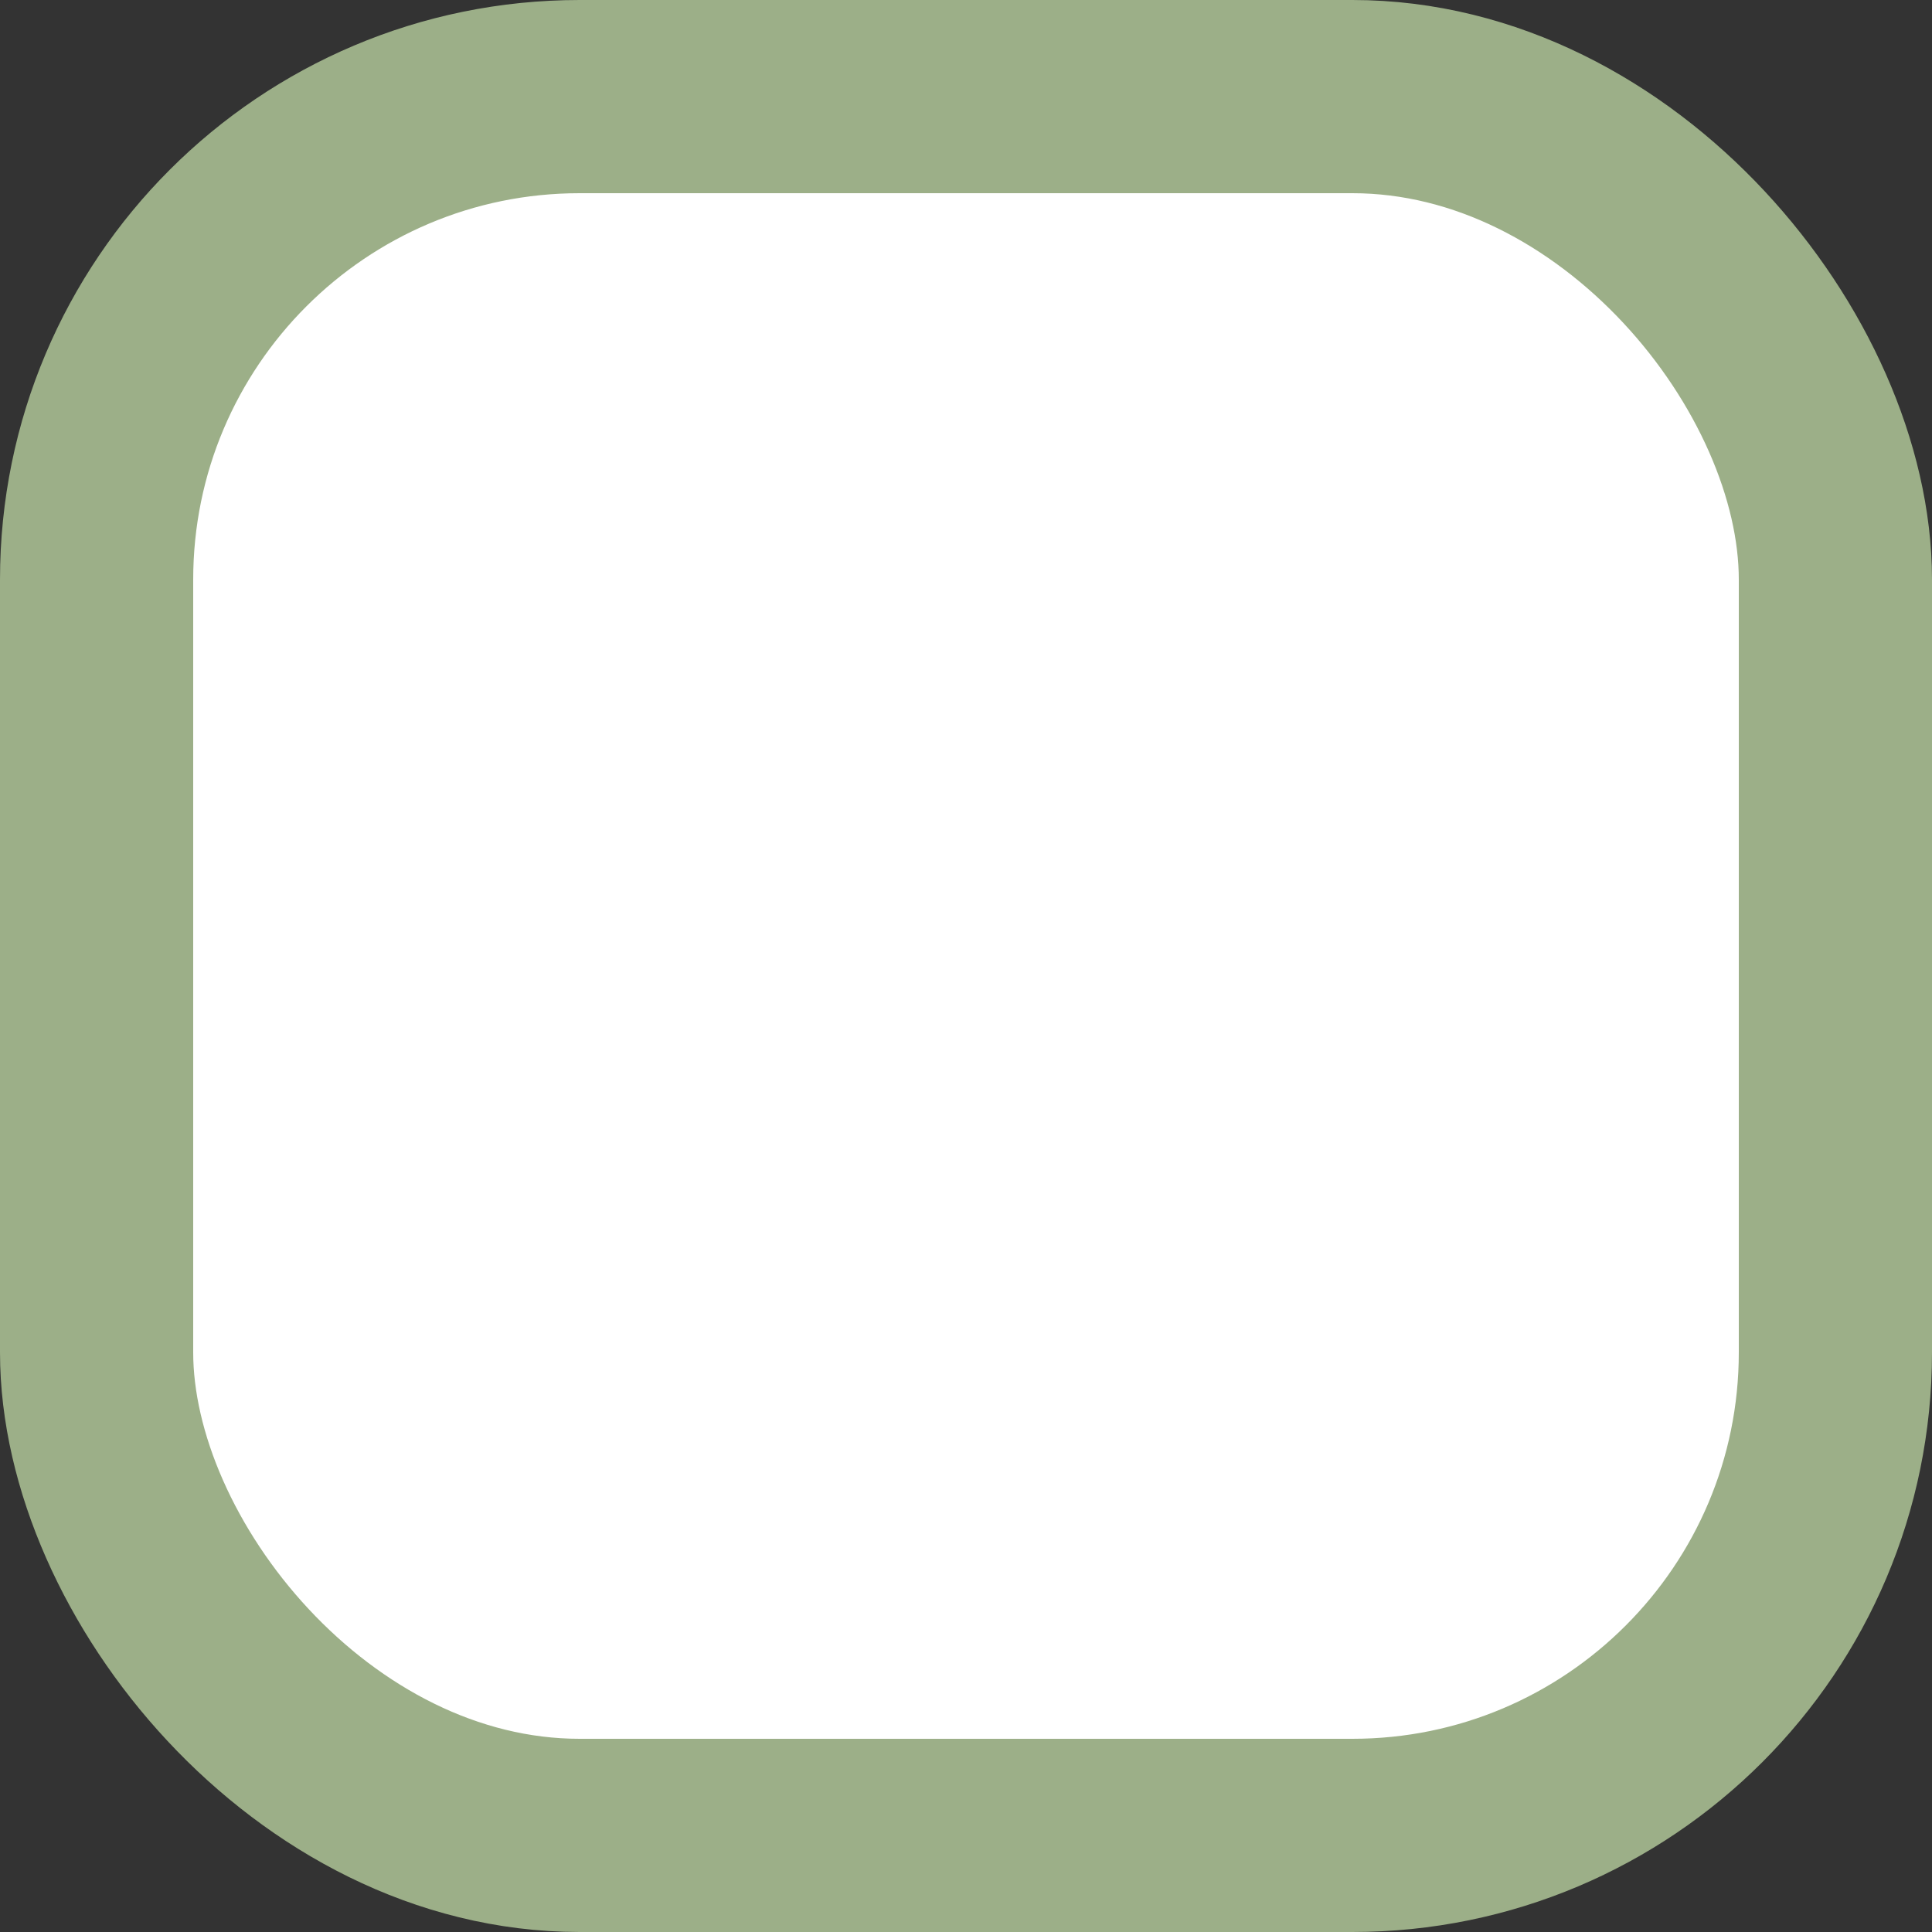 <svg width="20" height="20" viewBox="0 0 20 20" fill="none" xmlns="http://www.w3.org/2000/svg">
<rect x="0" y="0" width="20" height="20" fill="#333333" stroke="none"/>
<rect x="1" y="1" width="18" height="18" rx="5" fill="white"/>
<rect x="1" y="1" width="18" height="18" rx="5" stroke="#9CAF88" stroke-width="2"/>
</svg>
